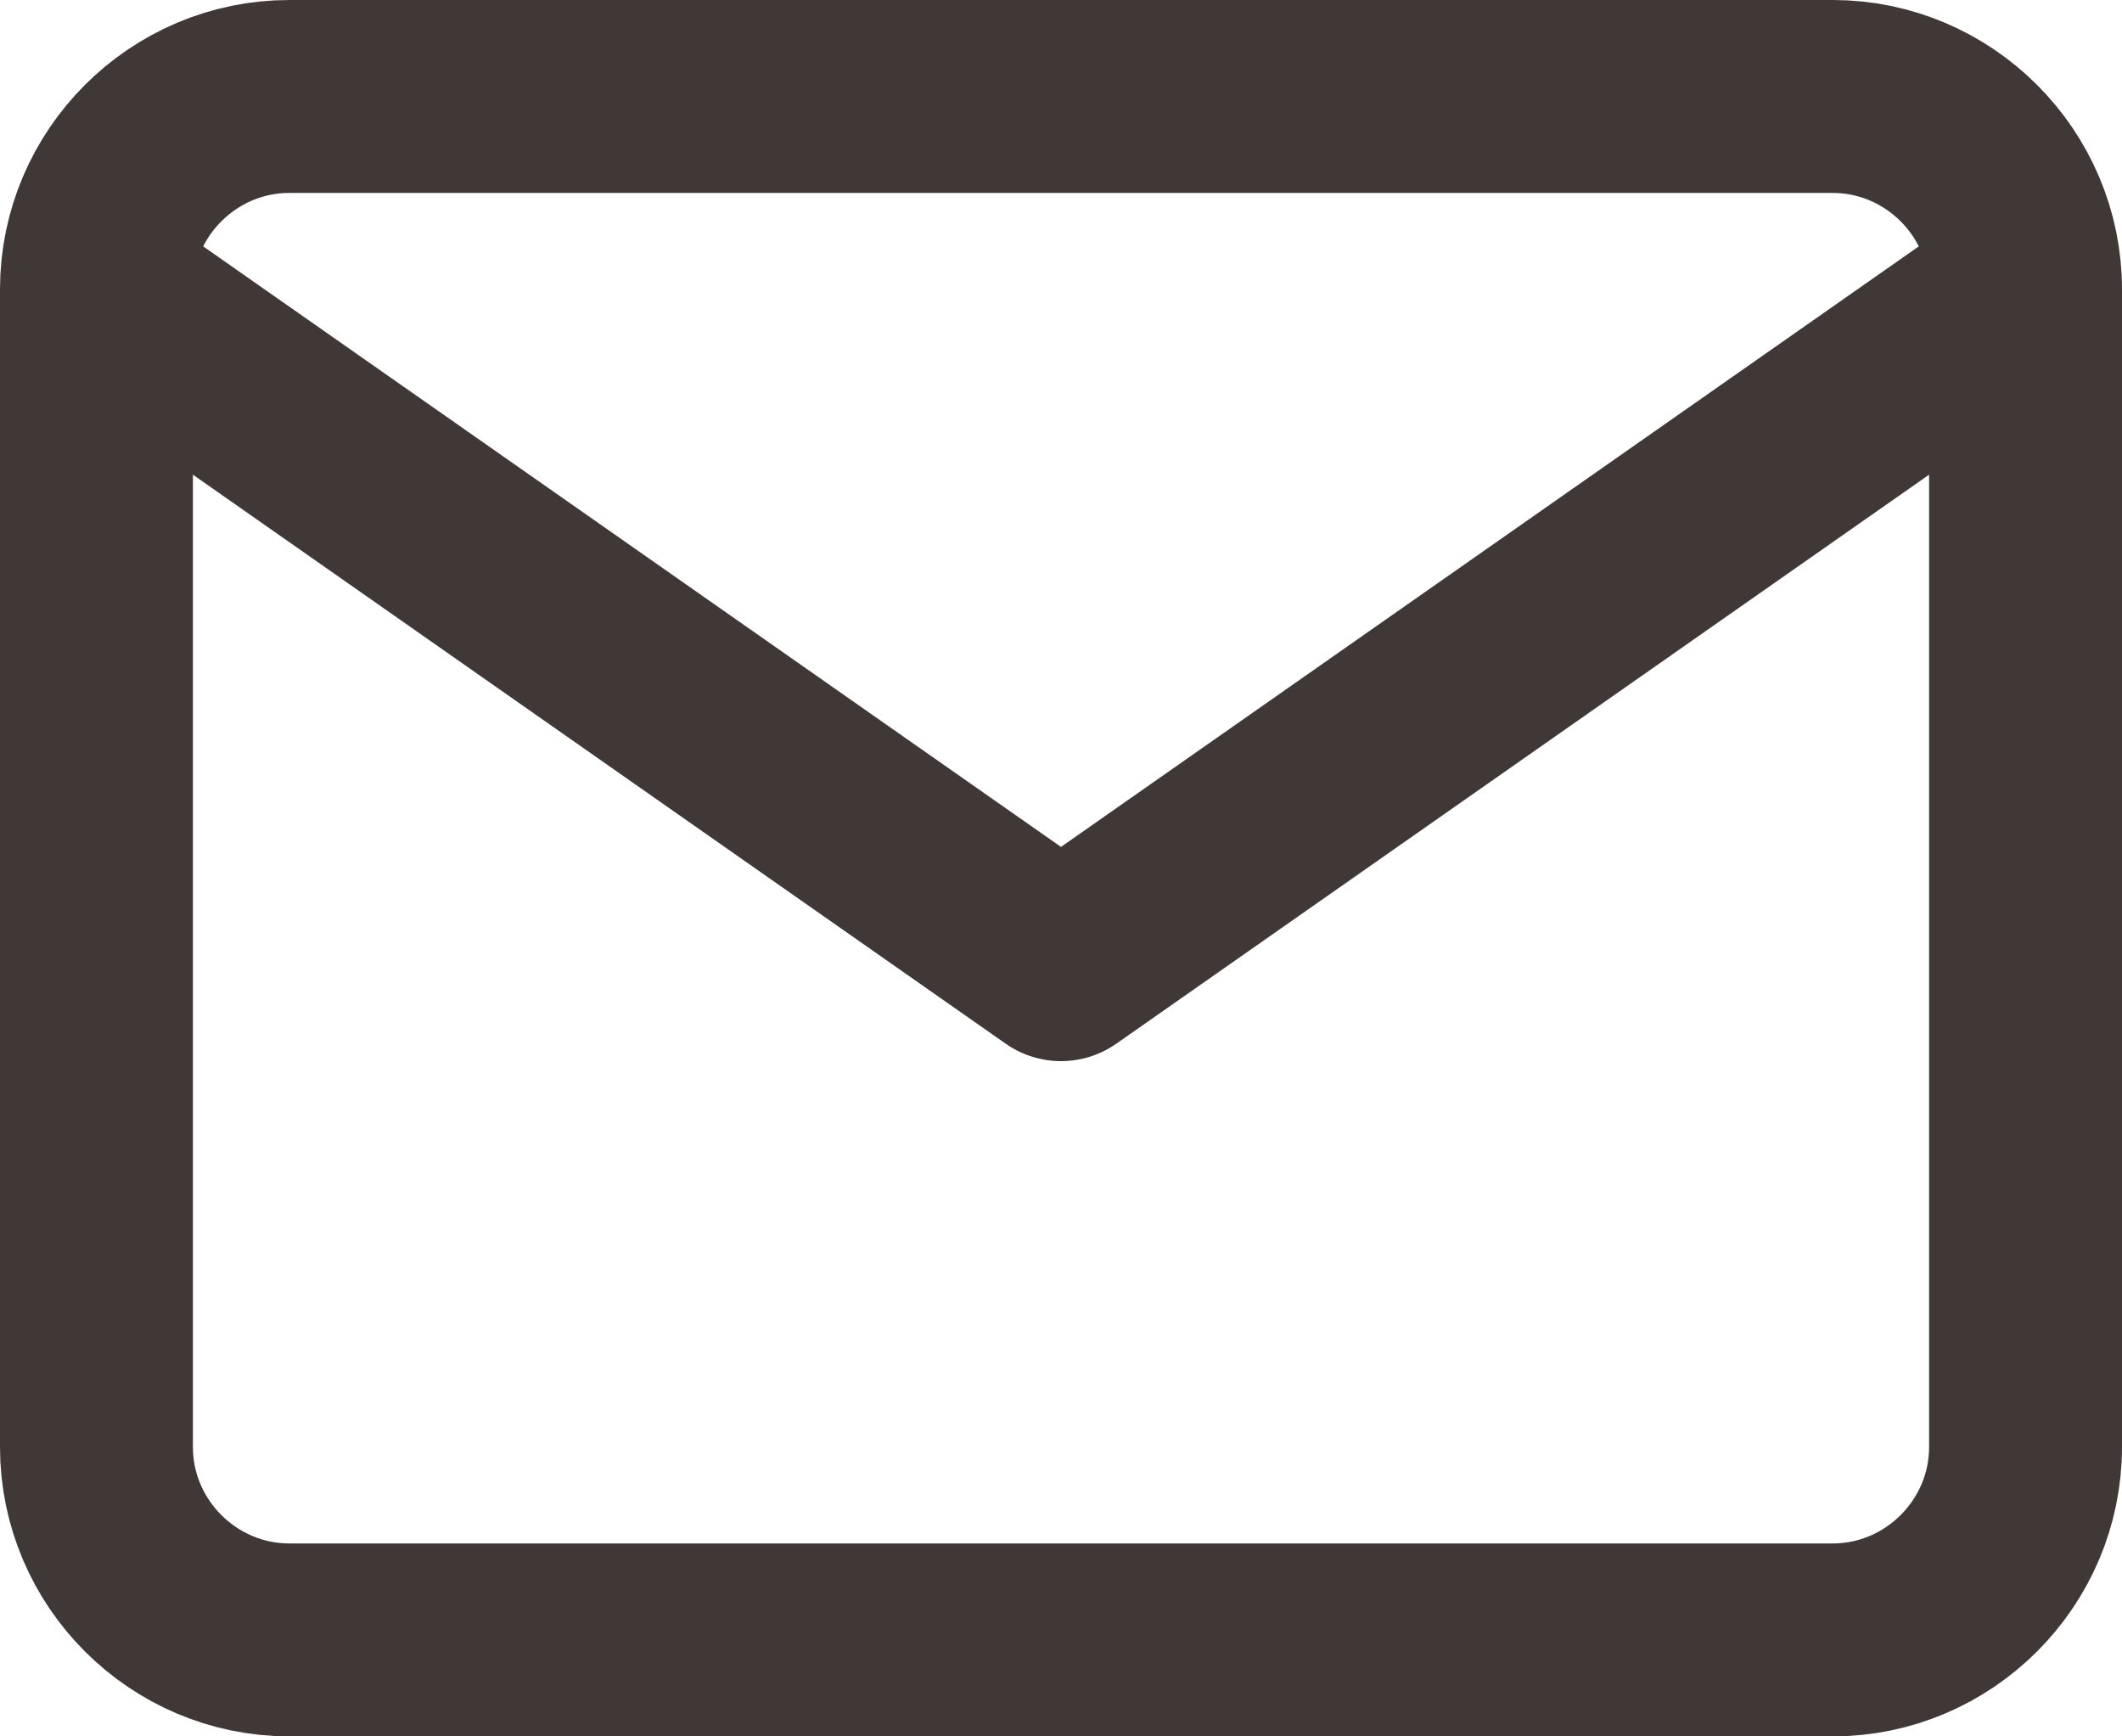 <svg width="44" height="36" viewBox="0 0 44 36" fill="none" xmlns="http://www.w3.org/2000/svg">
<path d="M42 6C42 3.8 40.2 2 38 2H6C3.8 2 2 3.8 2 6M42 6V30C42 32.2 40.2 34 38 34H6C3.8 34 2 32.2 2 30V6M42 6L22 20L2 6" stroke="#403737" stroke-width="4" stroke-linecap="round" stroke-linejoin="round"/>
</svg>
